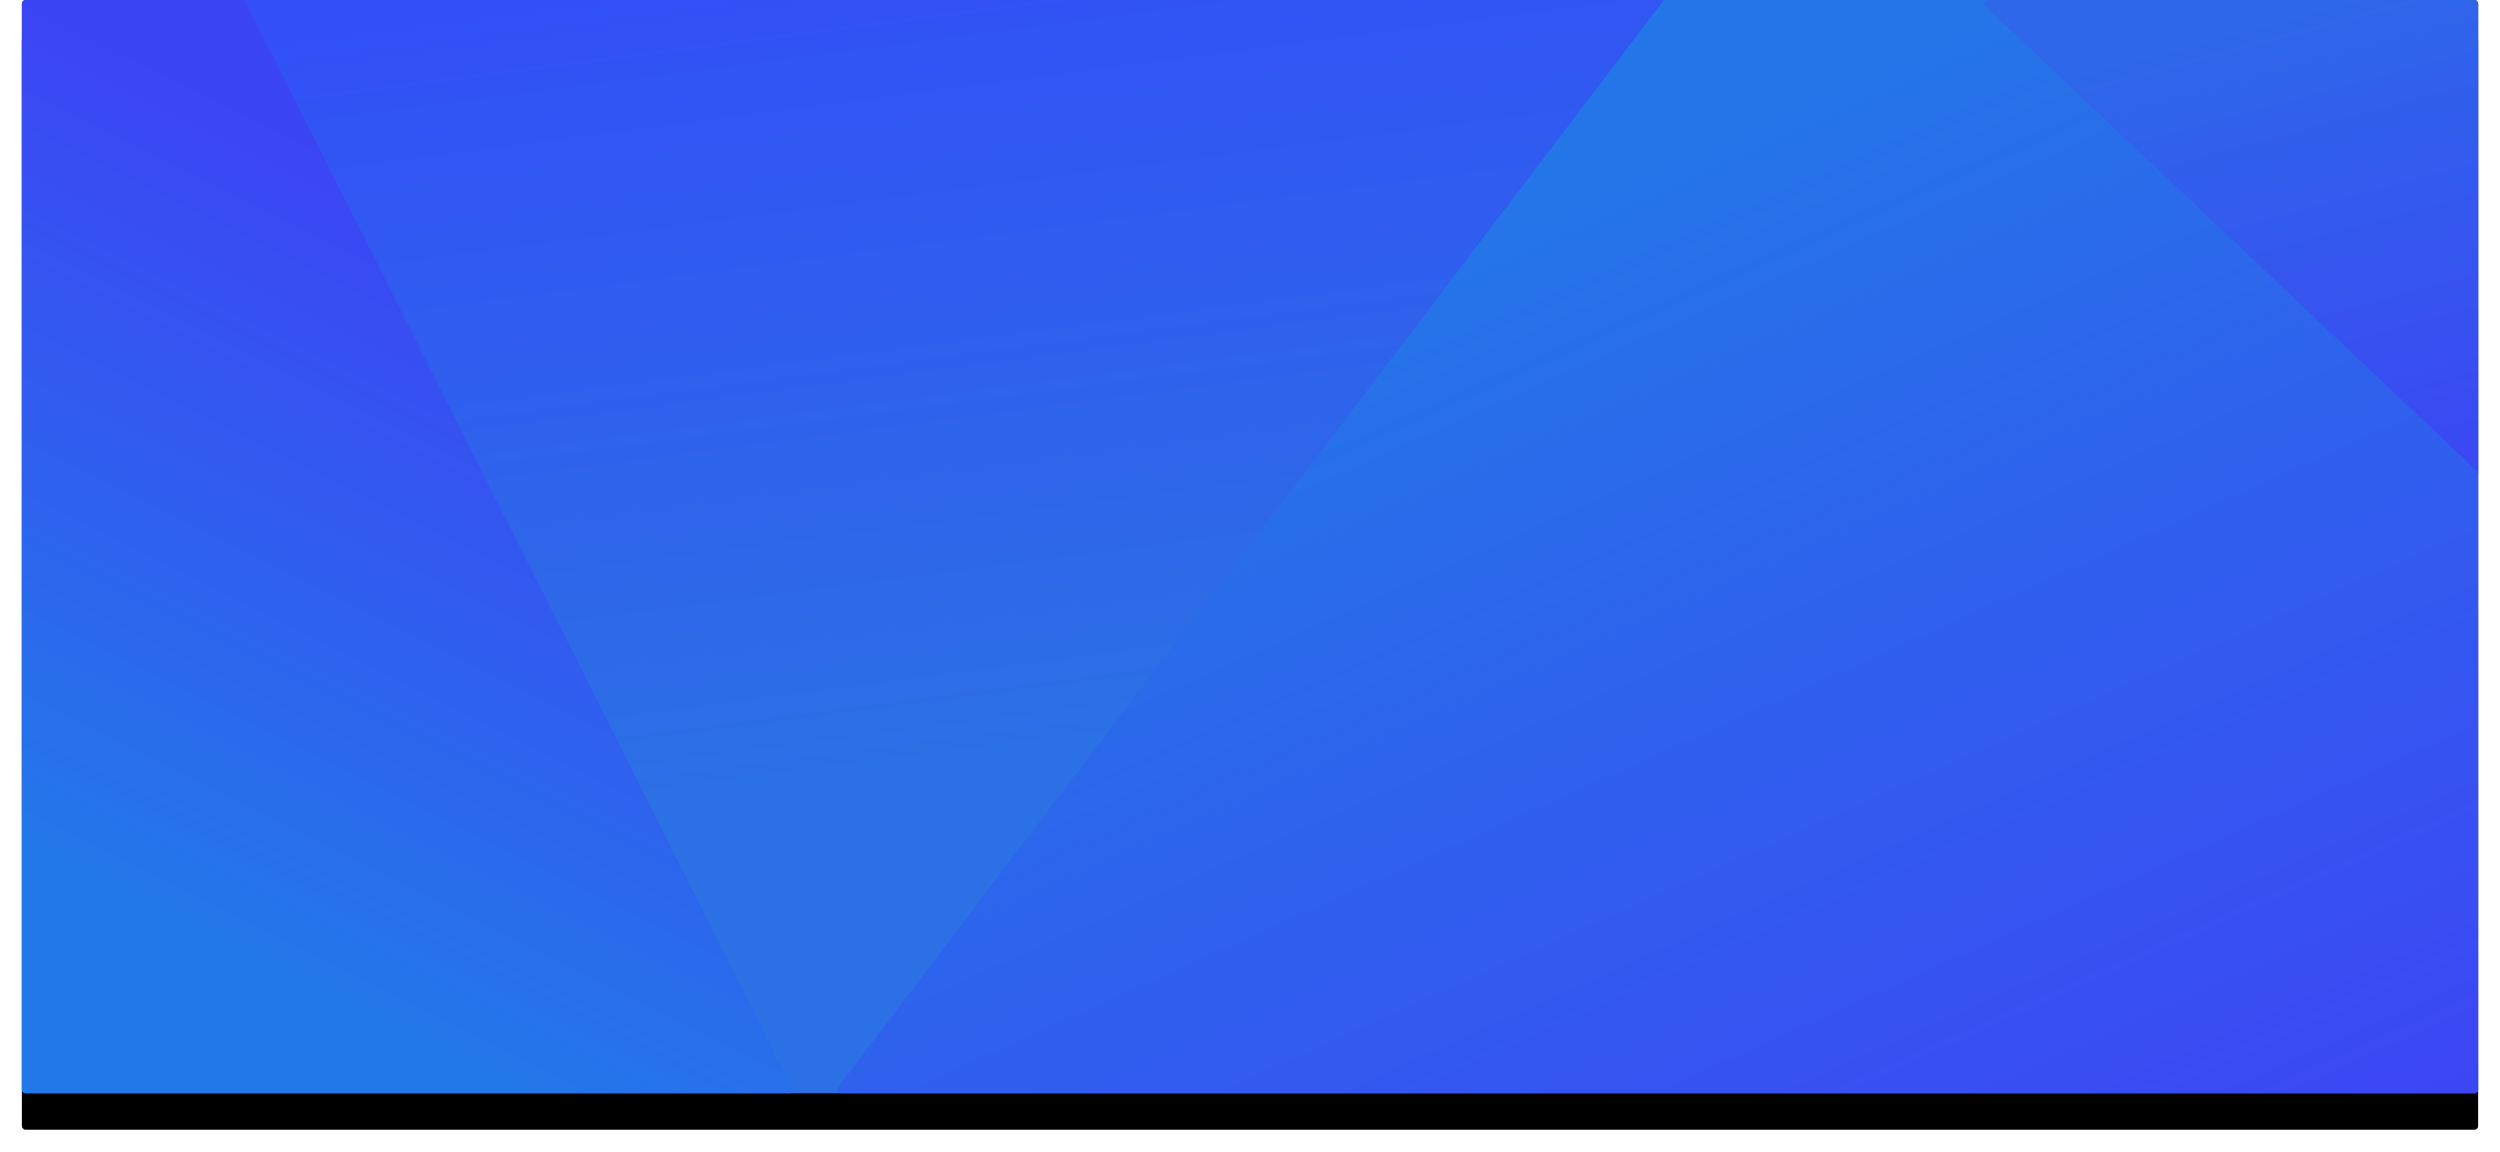 <?xml version="1.0" encoding="UTF-8"?>
<svg width="686px" height="316px" viewBox="0 0 686 316" version="1.1" xmlns="http://www.w3.org/2000/svg" xmlns:xlink="http://www.w3.org/1999/xlink">
    <!-- Generator: Sketch 49.3 (51167) - http://www.bohemiancoding.com/sketch -->
    <title>content header blue</title>
    <desc>Created with Sketch.</desc>
    <defs>
        <linearGradient x1="34.164%" y1="-3.75%" x2="54.054%" y2="65.022%" id="linearGradient-1">
            <stop stop-color="#3250F6" offset="0%"></stop>
            <stop stop-color="#2C70E5" offset="100%"></stop>
        </linearGradient>
        <rect id="path-2" x="0" y="0" width="674" height="300" rx="1"></rect>
        <filter x="-2.1%" y="-2.7%" width="104.2%" height="110.7%" filterUnits="objectBoundingBox" id="filter-3">
            <feMorphology radius="12" operator="erode" in="SourceAlpha" result="shadowSpreadOuter1"></feMorphology>
            <feOffset dx="0" dy="10" in="shadowSpreadOuter1" result="shadowOffsetOuter1"></feOffset>
            <feGaussianBlur stdDeviation="15" in="shadowOffsetOuter1" result="shadowBlurOuter1"></feGaussianBlur>
            <feColorMatrix values="0 0 0 0 0.294   0 0 0 0 0.306   0 0 0 0 0.325  0 0 0 0.4 0" type="matrix" in="shadowBlurOuter1"></feColorMatrix>
        </filter>
        <linearGradient x1="41.663%" y1="16.559%" x2="97.765%" y2="100%" id="linearGradient-4">
            <stop stop-color="#2476E8" offset="0%"></stop>
            <stop stop-color="#3C47F4" offset="100%"></stop>
        </linearGradient>
        <linearGradient x1="38.754%" y1="13.458%" x2="14.271%" y2="83.026%" id="linearGradient-5">
            <stop stop-color="#3C45F4" offset="0%"></stop>
            <stop stop-color="#2378E9" offset="100%"></stop>
        </linearGradient>
        <linearGradient x1="71.99%" y1="0%" x2="100%" y2="100%" id="linearGradient-6">
            <stop stop-color="#2E67EA" offset="0%"></stop>
            <stop stop-color="#3B47F3" offset="100%"></stop>
        </linearGradient>
    </defs>
    <g id="Page-1" stroke="none" stroke-width="1" fill="none" fill-rule="evenodd">
        <g id="GOAT" transform="translate(-303, -26)">
            <g id="content-header-blue" transform="translate(309, 26)">
                <g id="card">
                    <use fill="black" fill-opacity="1" filter="url(#filter-3)" xlink:href="#path-2"></use>
                    <use fill="url(#linearGradient-1)" fill-rule="evenodd" xlink:href="#path-2"></use>
                </g>
                <path d="M451.063,8.4886439e-14 L673,-8.52651283e-14 C673.552,-1.16760335e-13 674,0.448 674,1 L674,299 C674,299.552 673.552,300 673,300 L224.691,300 C224.139,300 223.691,299.552 223.691,299 C223.691,298.782 223.763,298.569 223.895,298.395 L450.266,0.395 C450.455,0.146 450.75,1.03974298e-13 451.063,1.03916875e-13 Z" id="card" fill="url(#linearGradient-4)"></path>
                <path d="M1,-2.74843707e-14 L60.501,2.6423308e-14 C60.879,2.63539063e-14 61.224,0.213 61.394,0.55 L211.395,298.55 C211.644,299.044 211.445,299.645 210.952,299.893 C210.812,299.963 210.658,300 210.502,300 L1,300 C0.448,300 6.76353751e-17,299.552 0,299 L-9.99200722e-16,1 C-1.0668361e-15,0.448 0.448,-2.83202564e-14 1,-2.84217094e-14 Z" id="card" fill="url(#linearGradient-5)"></path>
                <path d="M539.447,2.83602762e-12 L673,-1.33004718e-13 C673.552,-1.33106171e-13 674,0.448 674,1 L674,129.997 C674,129.722 673.887,129.459 673.687,129.27 L538.76,1.727 C538.359,1.347 538.341,0.714 538.72,0.313 C538.909,0.113 539.172,2.83722489e-12 539.447,2.83106871e-12 Z" id="card" fill="url(#linearGradient-6)"></path>
            </g>
        </g>
    </g>
</svg>